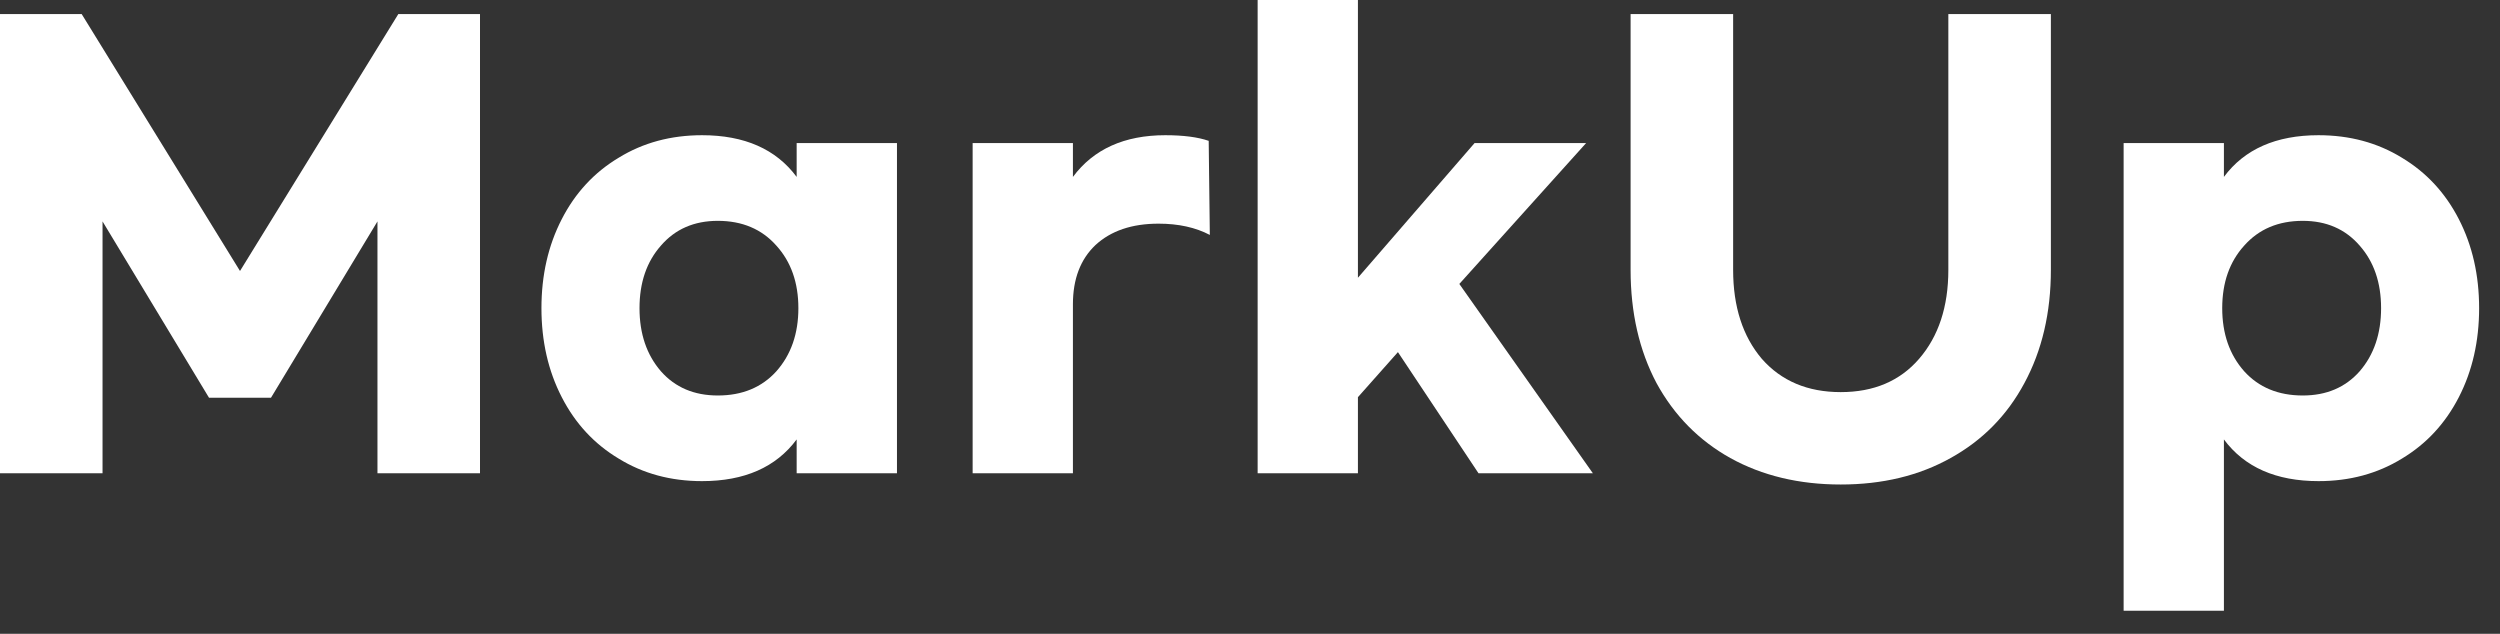 <svg width="71" height="18" viewBox="0 0 71 18" fill="none" xmlns="http://www.w3.org/2000/svg">
<rect x="0" y="0" width="71" height="18" fill="#333333" stroke="none"/>
<path d="M60.311 4.064H63.159V5.024C63.745 4.235 64.641 3.84 65.847 3.84C66.732 3.84 67.521 4.053 68.215 4.48C68.908 4.896 69.447 5.477 69.831 6.224C70.215 6.971 70.407 7.813 70.407 8.752C70.407 9.691 70.215 10.533 69.831 11.28C69.447 12.027 68.908 12.608 68.215 13.024C67.521 13.451 66.732 13.664 65.847 13.664C64.641 13.664 63.745 13.269 63.159 12.48V17.344H60.311V4.064ZM65.399 11.232C66.071 11.232 66.609 11.003 67.015 10.544C67.42 10.075 67.623 9.477 67.623 8.752C67.623 8.027 67.42 7.435 67.015 6.976C66.609 6.507 66.071 6.272 65.399 6.272C64.705 6.272 64.151 6.507 63.735 6.976C63.319 7.435 63.111 8.027 63.111 8.752C63.111 9.477 63.319 10.075 63.735 10.544C64.151 11.003 64.705 11.232 65.399 11.232Z" fill="white"/>
<path d="M46.309 0.4H49.221V7.664C49.221 8.709 49.493 9.552 50.037 10.192C50.591 10.821 51.338 11.136 52.277 11.136C53.215 11.136 53.957 10.821 54.501 10.192C55.055 9.552 55.333 8.709 55.333 7.664V0.4H58.245V7.664C58.245 8.88 57.994 9.952 57.493 10.88C57.002 11.797 56.303 12.507 55.397 13.008C54.501 13.509 53.461 13.76 52.277 13.76C51.093 13.76 50.047 13.509 49.141 13.008C48.245 12.507 47.546 11.797 47.045 10.88C46.554 9.952 46.309 8.88 46.309 7.664V0.4Z" fill="white"/>
<path d="M39.701 10L38.565 11.28V13.44H35.717V0H38.565V7.888L41.877 4.064H45.045L41.445 8.064L45.237 13.44H41.989L39.701 10Z" fill="white"/>
<path d="M27.623 4.064H30.471V5.024C31.058 4.235 31.933 3.84 33.095 3.84C33.607 3.84 34.018 3.893 34.327 4L34.359 6.672C33.954 6.459 33.468 6.352 32.903 6.352C32.146 6.352 31.549 6.555 31.111 6.96C30.684 7.365 30.471 7.925 30.471 8.64V13.44H27.623V4.064Z" fill="white"/>
<path d="M19.938 13.664C19.052 13.664 18.263 13.451 17.57 13.024C16.876 12.608 16.337 12.027 15.954 11.28C15.569 10.533 15.377 9.691 15.377 8.752C15.377 7.813 15.569 6.971 15.954 6.224C16.337 5.477 16.876 4.896 17.57 4.48C18.263 4.053 19.052 3.84 19.938 3.84C21.143 3.84 22.039 4.235 22.625 5.024V4.064H25.474V13.44H22.625V12.48C22.039 13.269 21.143 13.664 19.938 13.664ZM20.386 11.232C21.079 11.232 21.634 11.003 22.049 10.544C22.465 10.075 22.674 9.477 22.674 8.752C22.674 8.027 22.465 7.435 22.049 6.976C21.634 6.507 21.079 6.272 20.386 6.272C19.713 6.272 19.175 6.507 18.77 6.976C18.364 7.435 18.162 8.027 18.162 8.752C18.162 9.477 18.364 10.075 18.77 10.544C19.175 11.003 19.713 11.232 20.386 11.232Z" fill="white"/>
<path d="M0 0.4H2.32L6.816 7.696L11.312 0.4H13.632V13.44H10.72V6.288L7.696 11.296H5.936L2.912 6.288V13.44H0V0.4Z" fill="white"/>
</svg>
